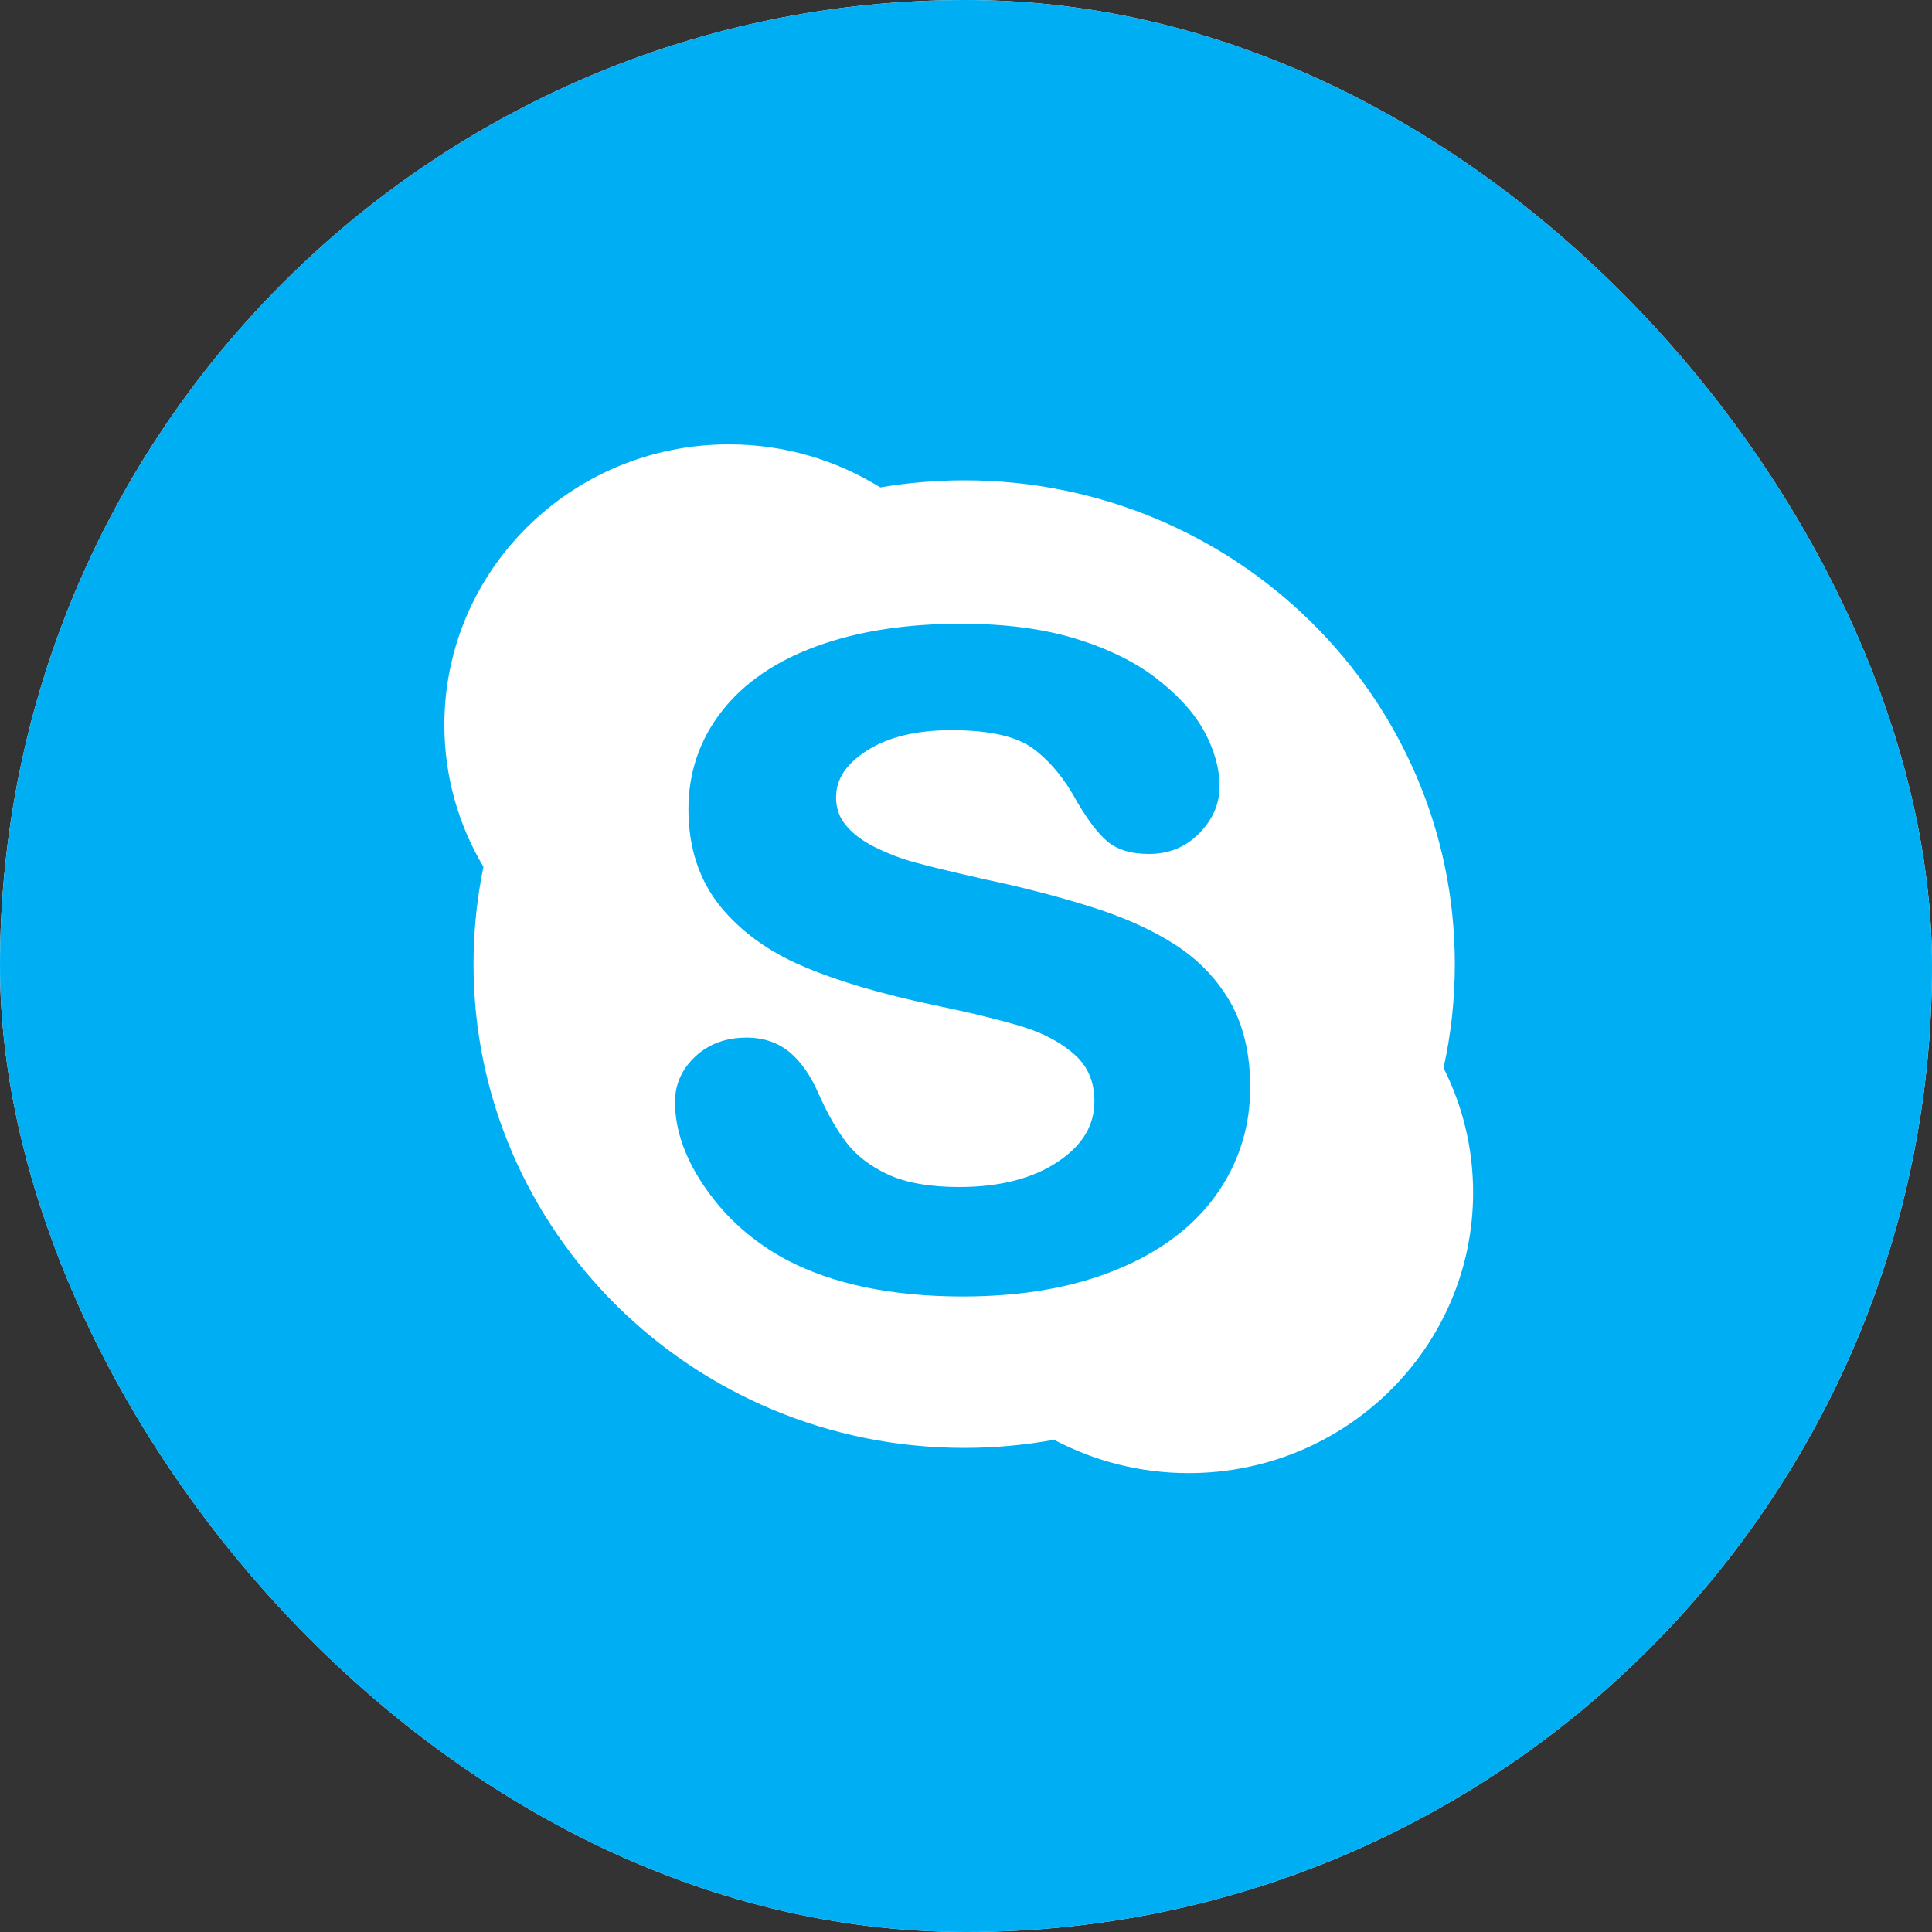 <svg width="100" height="100" viewBox="0 0 100 100" fill="none" xmlns="http://www.w3.org/2000/svg">
<rect x="0" y="0" width="100" height="100" fill="#333333" stroke="none"/>
<g clip-path="url(#clip0_3_9003)">
<rect width="100" height="100" rx="50" fill="white"/>
<path fill-rule="evenodd" clip-rule="evenodd" d="M100 0H0V100H100V0ZM74.717 55.277C75.697 57.221 76.248 59.409 76.248 61.727C76.248 69.745 69.655 76.248 61.521 76.248C59.001 76.248 56.634 75.621 54.558 74.523C53.049 74.797 51.496 74.942 49.906 74.942C35.88 74.942 24.509 63.733 24.509 49.9C24.509 48.178 24.688 46.493 25.023 44.87C23.739 42.709 23 40.203 23 37.524C23 29.5 29.593 23 37.73 23C40.607 23 43.294 23.818 45.563 25.228C46.978 24.988 48.428 24.861 49.906 24.861C63.935 24.861 75.302 36.074 75.302 49.9C75.302 51.746 75.102 53.542 74.717 55.277ZM62.933 61.869C64.11 60.224 64.711 58.344 64.711 56.283C64.711 54.557 64.364 53.076 63.678 51.869C62.992 50.672 62.031 49.672 60.816 48.891C59.62 48.123 58.162 47.468 56.468 46.937C54.799 46.41 52.911 45.919 50.854 45.487C49.23 45.117 48.046 44.829 47.342 44.635C46.653 44.45 45.964 44.184 45.297 43.854C44.652 43.533 44.142 43.157 43.785 42.718C43.441 42.311 43.275 41.833 43.275 41.265C43.275 40.333 43.791 39.546 44.85 38.864C45.949 38.151 47.432 37.793 49.248 37.793C51.211 37.793 52.636 38.114 53.49 38.756C54.37 39.416 55.137 40.351 55.77 41.536C56.318 42.462 56.812 43.11 57.288 43.527C57.795 43.971 58.534 44.2 59.473 44.2C60.507 44.2 61.386 43.839 62.081 43.123C62.773 42.416 63.124 41.601 63.124 40.706C63.124 39.777 62.855 38.817 62.329 37.851C61.809 36.895 60.976 35.978 59.858 35.114C58.75 34.259 57.341 33.568 55.666 33.055C54.001 32.543 52.007 32.284 49.74 32.284C46.9 32.284 44.396 32.672 42.289 33.441C40.15 34.216 38.491 35.358 37.358 36.817C36.212 38.286 35.633 39.993 35.633 41.882C35.633 43.867 36.187 45.555 37.276 46.903C38.35 48.227 39.819 49.286 41.641 50.048C43.419 50.798 45.657 51.456 48.297 52.011C50.234 52.413 51.8 52.798 52.955 53.15C54.06 53.496 54.971 53.99 55.666 54.625C56.324 55.236 56.646 56.014 56.646 56.999C56.646 58.252 56.033 59.276 54.765 60.125C53.472 60.995 51.75 61.44 49.649 61.44C48.124 61.44 46.882 61.218 45.961 60.792C45.047 60.363 44.33 59.816 43.829 59.162C43.312 58.492 42.824 57.635 42.373 56.616C41.969 55.687 41.468 54.962 40.883 54.471C40.272 53.962 39.518 53.706 38.648 53.706C37.583 53.706 36.691 54.03 35.996 54.678C35.294 55.329 34.938 56.125 34.938 57.039C34.938 58.511 35.482 60.033 36.562 61.563C37.63 63.088 39.036 64.316 40.742 65.224C43.131 66.474 46.19 67.106 49.837 67.106C52.877 67.106 55.544 66.64 57.77 65.727C60.024 64.807 61.759 63.511 62.933 61.869Z" fill="#00AEF3"/>
</g>
<defs>
<clipPath id="clip0_3_9003">
<rect width="100" height="100" rx="50" fill="white"/>
</clipPath>
</defs>
</svg>
